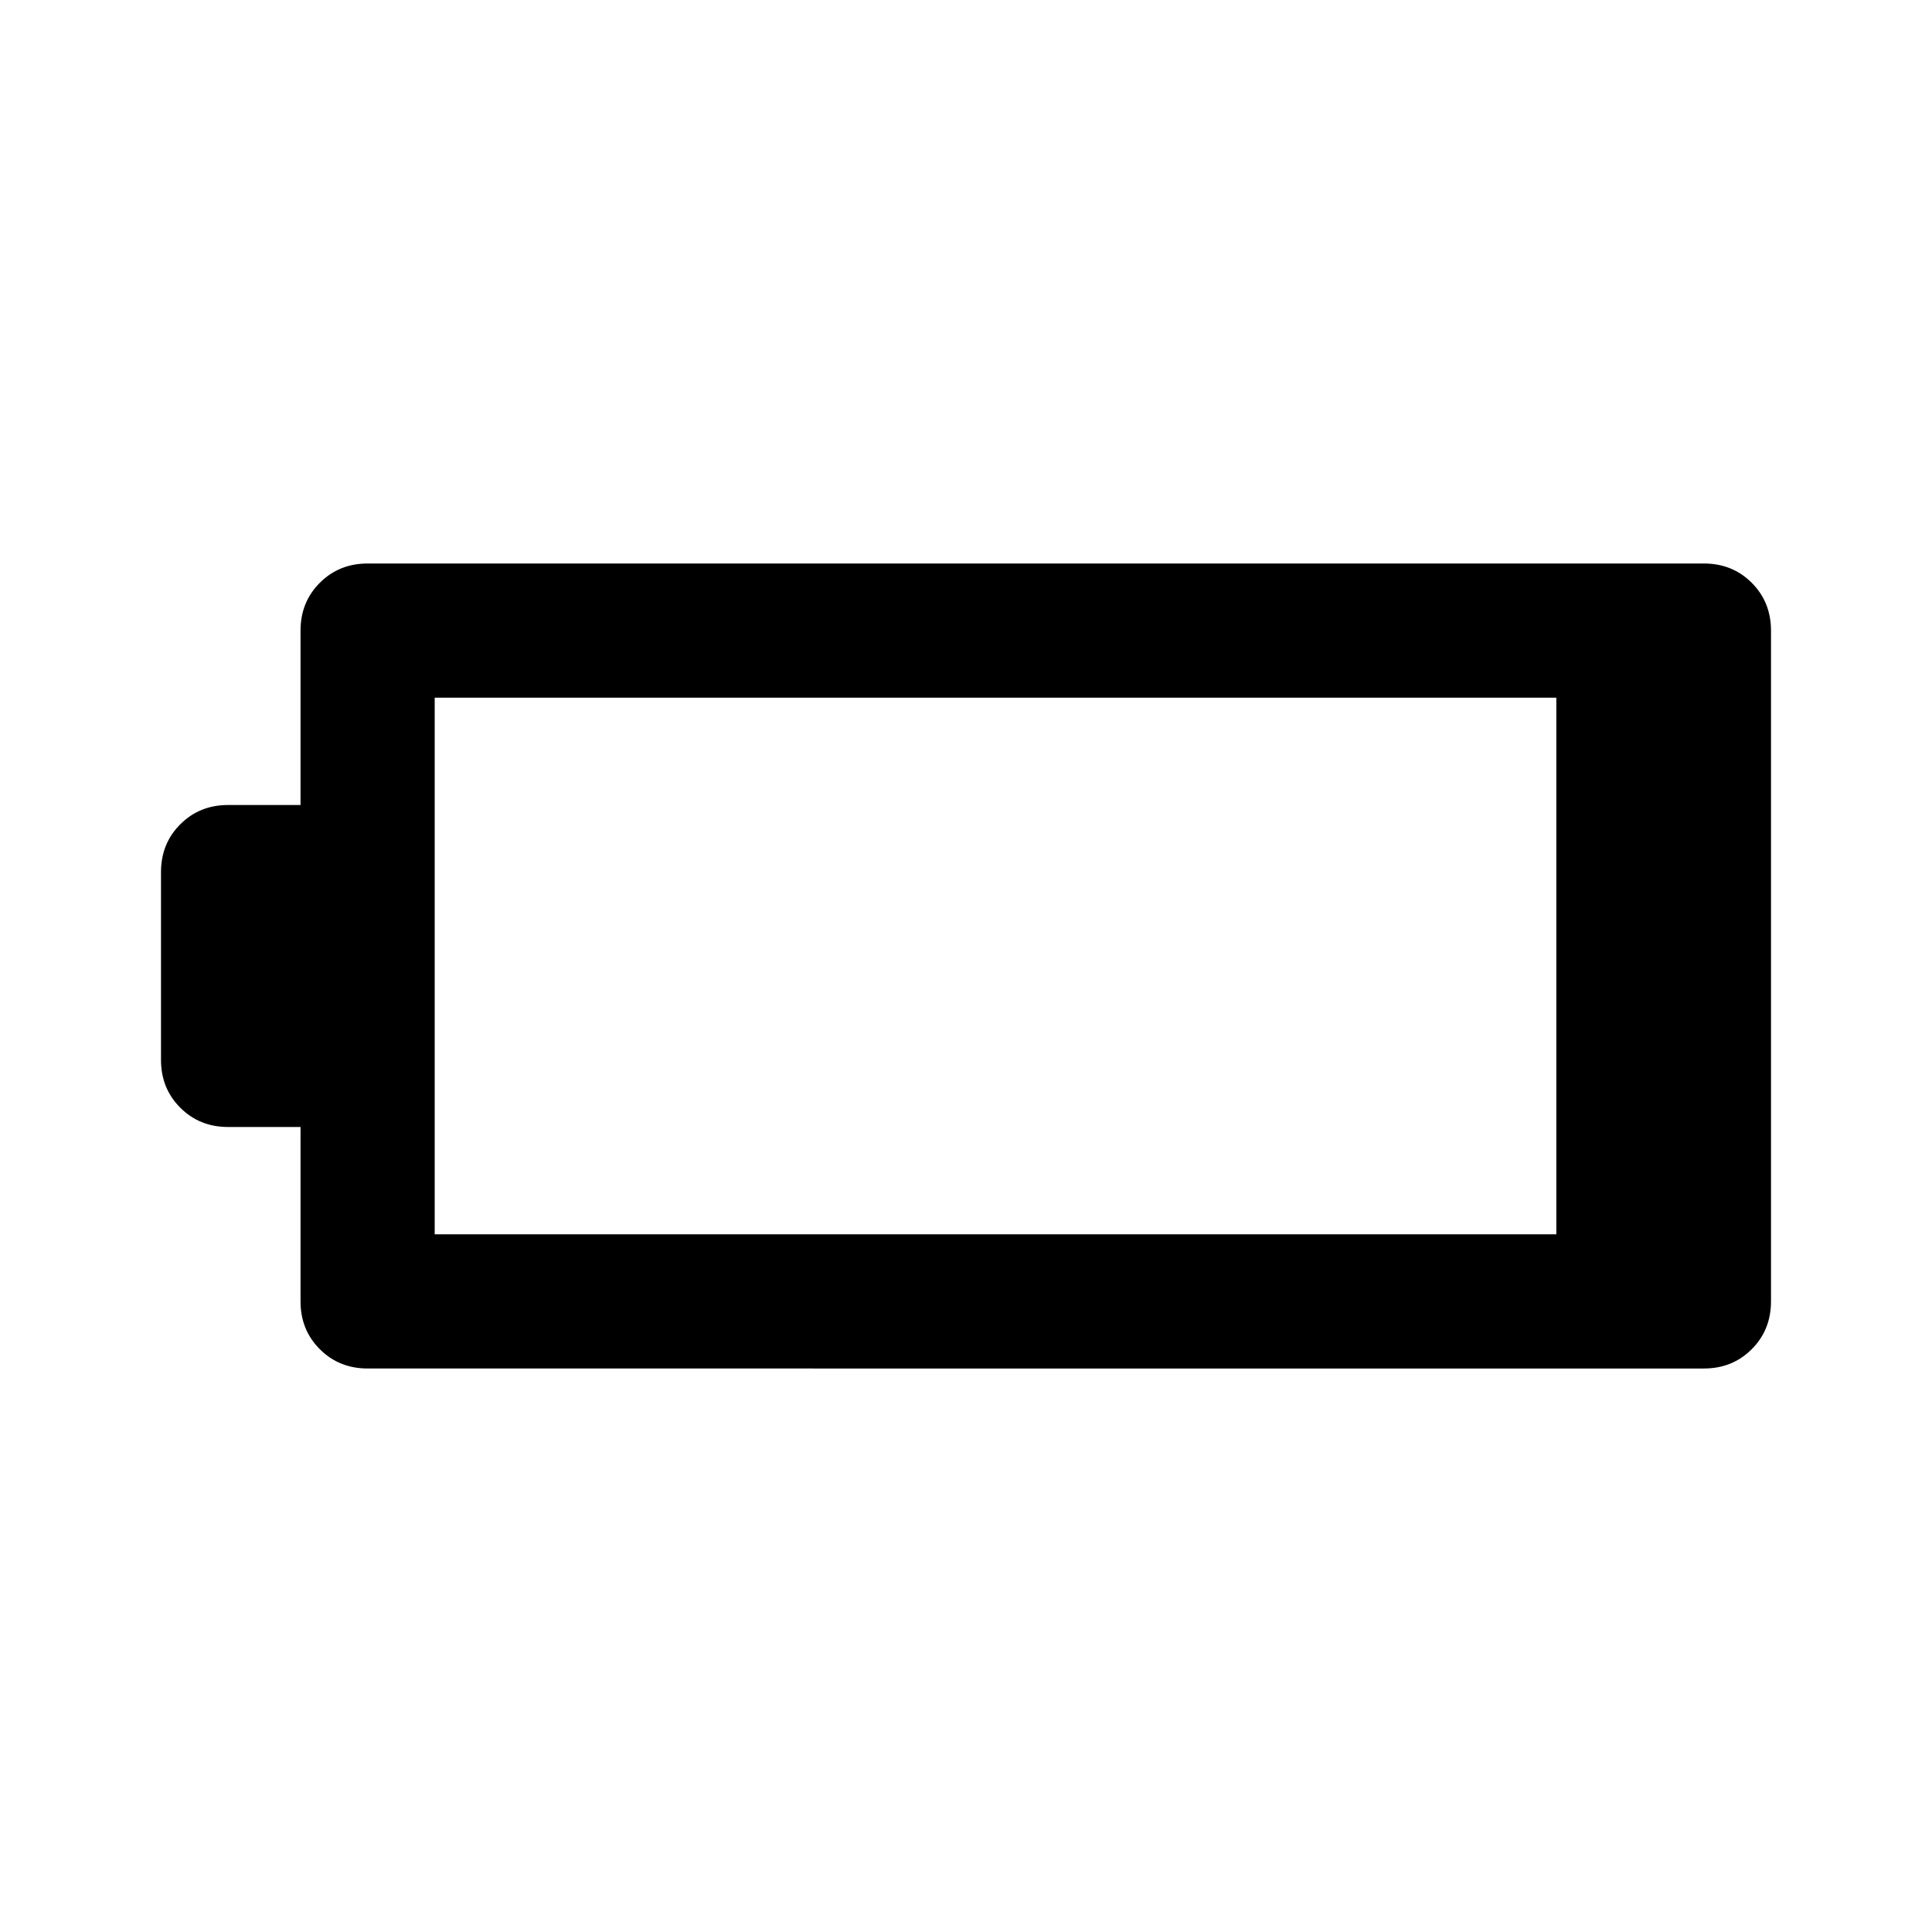 <svg xmlns="http://www.w3.org/2000/svg" height="40" viewBox="0 -960 960 960" width="40"><path d="M182.666-280q-14.166 0-23.75-9.583-9.583-9.584-9.583-23.75V-400h-36q-14.166 0-23.75-9.583Q80-419.167 80-433.333v-93.334q0-14.166 9.583-23.75Q99.167-560 113.333-560h36v-86.667q0-14.166 9.583-23.75Q168.5-680 182.666-680h664.001q14.166 0 23.75 9.583 9.583 9.584 9.583 23.75v333.334q0 14.166-9.583 23.75-9.584 9.583-23.75 9.583H182.666Zm33.333-66.666h557.335v-266.668H215.999v266.668Z"/></svg>